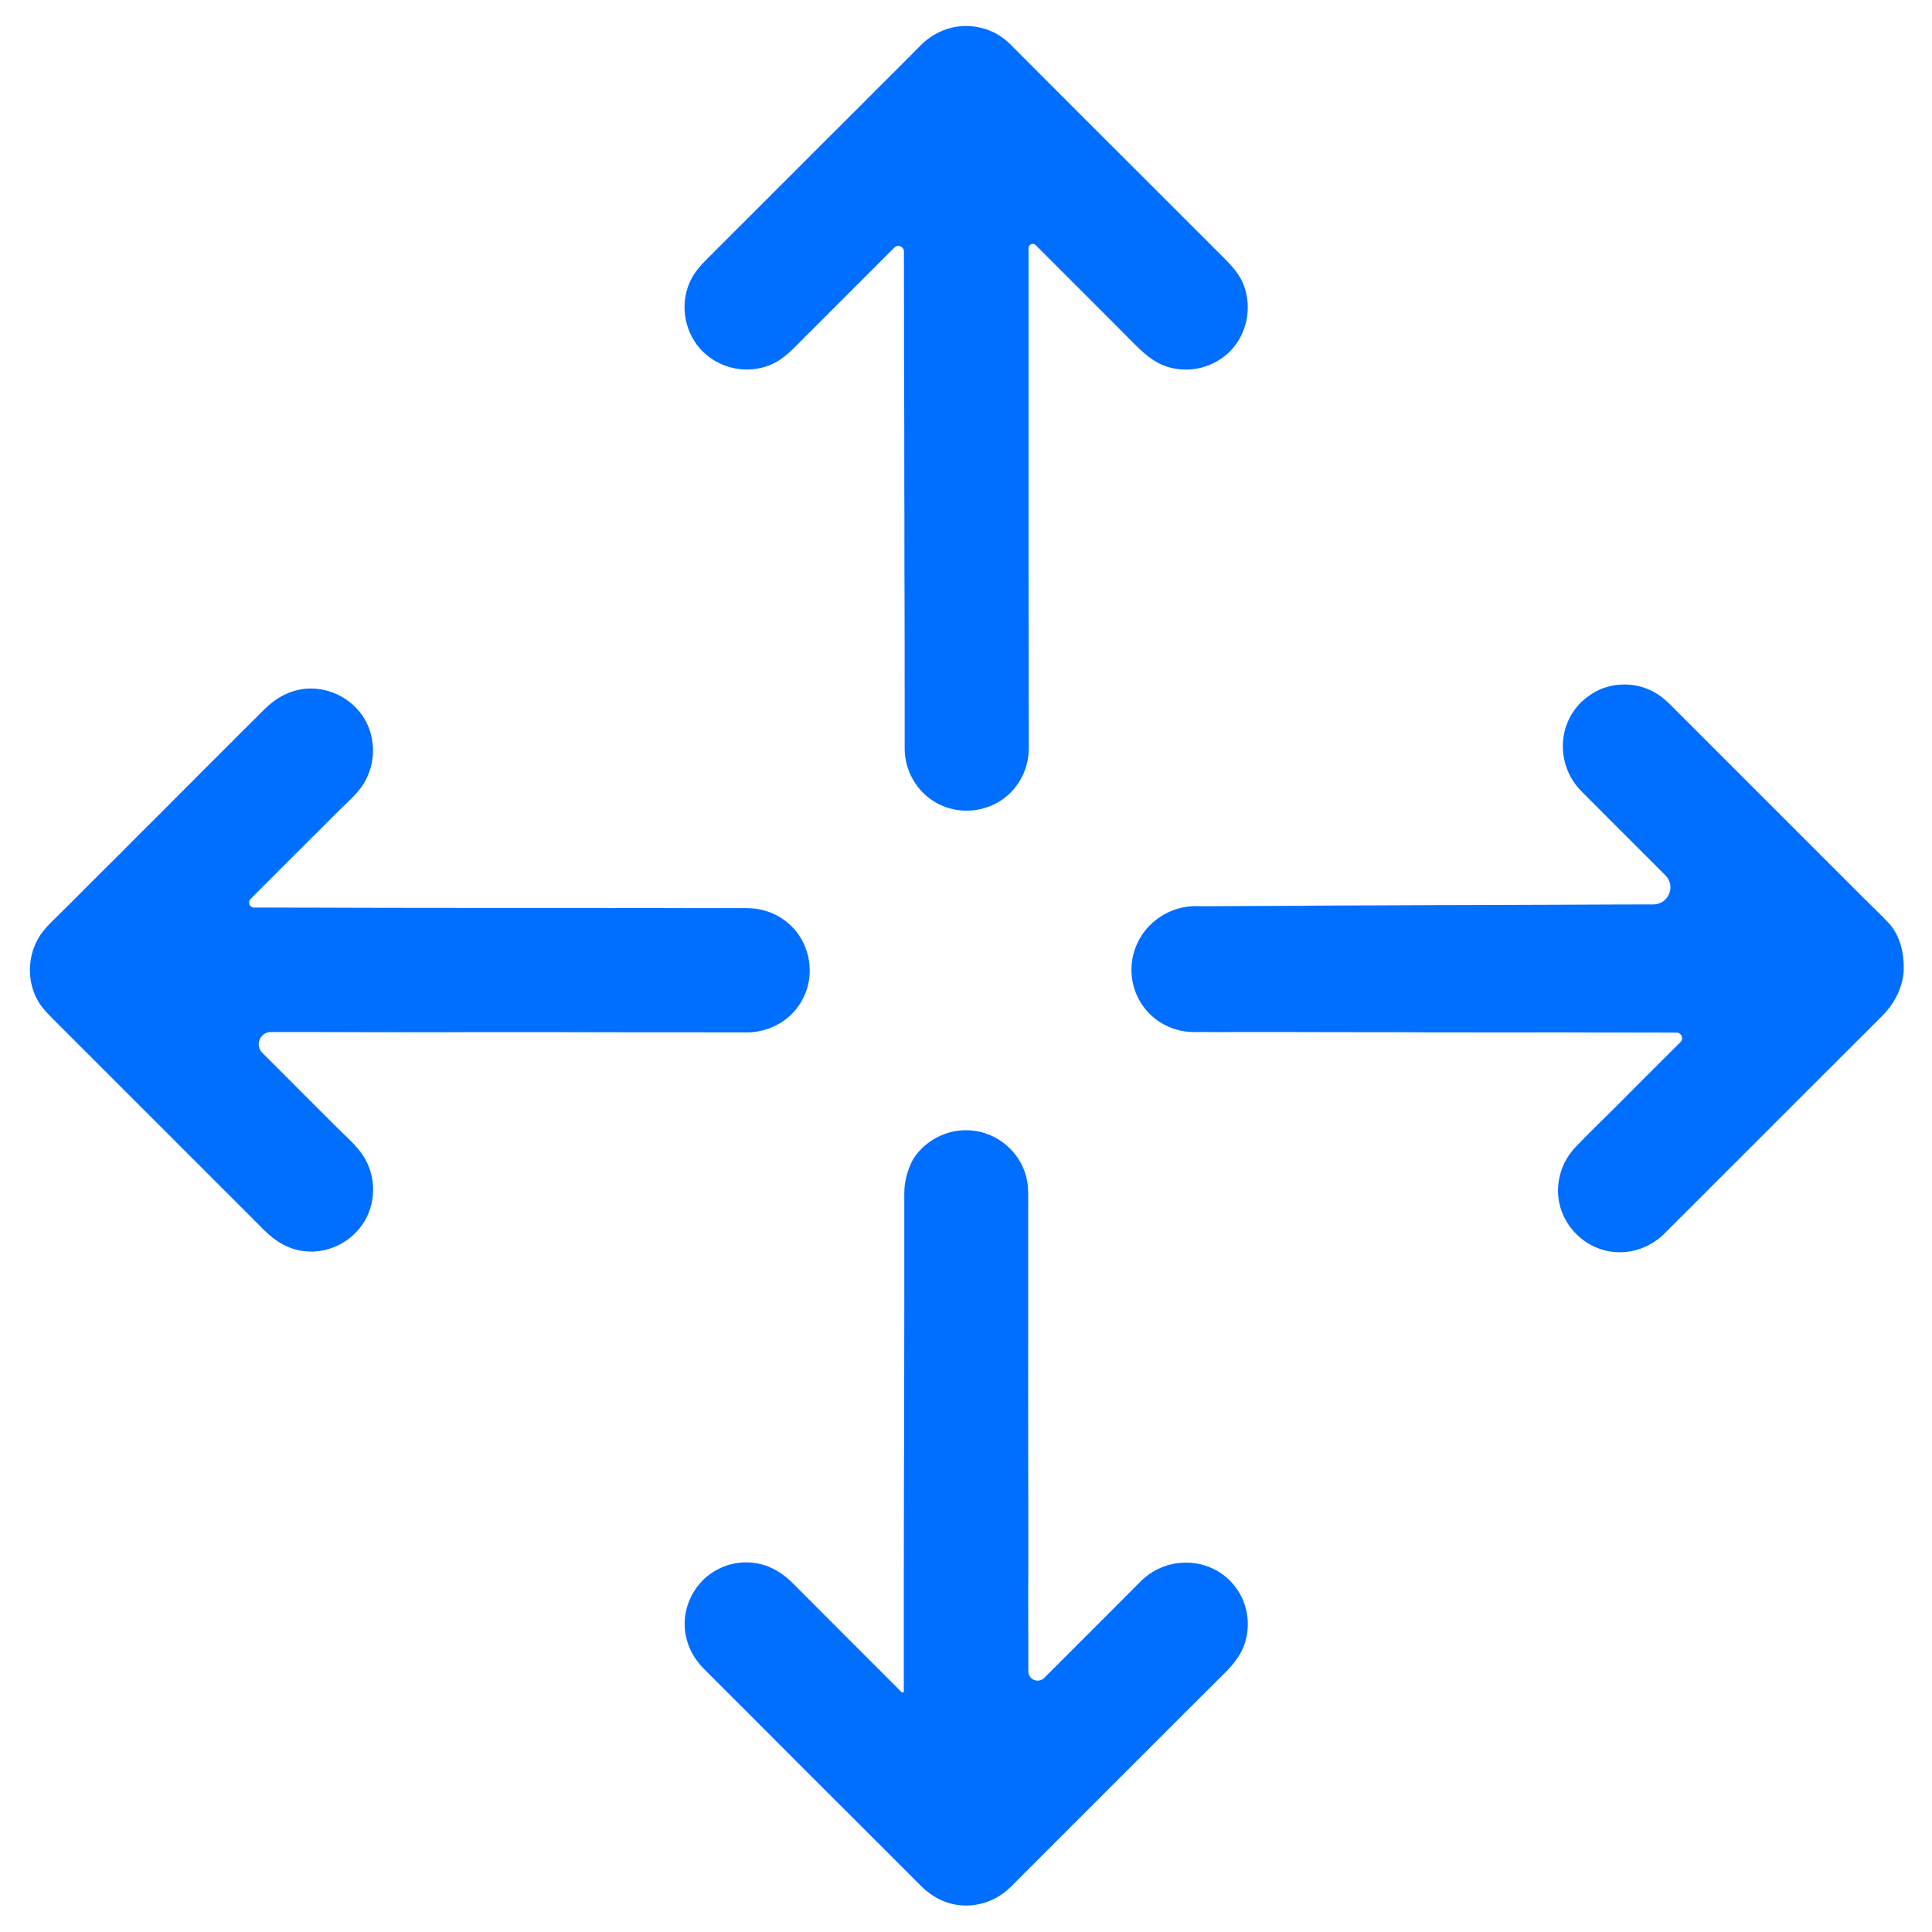 <svg width="16" height="16" viewBox="0 0 16 16" fill="none" xmlns="http://www.w3.org/2000/svg">
<path d="M2.107 7.516C2.068 7.519 2.049 7.471 2.076 7.444C2.153 7.367 2.23 7.29 2.306 7.213C2.425 7.095 2.546 6.974 2.665 6.855C2.708 6.812 2.751 6.769 2.794 6.726C2.852 6.667 2.916 6.613 2.969 6.549C3.1 6.394 3.126 6.167 3.036 5.985C2.944 5.802 2.746 5.69 2.541 5.703C2.402 5.713 2.285 5.779 2.189 5.875C2.123 5.941 2.055 6.008 1.989 6.074C1.895 6.168 1.802 6.262 1.707 6.356C1.575 6.488 1.443 6.62 1.312 6.752C1.204 6.859 1.095 6.968 0.988 7.076C0.9 7.163 0.813 7.25 0.724 7.339C0.647 7.417 0.568 7.496 0.49 7.573C0.446 7.617 0.396 7.662 0.357 7.712C0.23 7.874 0.211 8.105 0.313 8.287C0.356 8.361 0.422 8.421 0.482 8.482C0.605 8.605 0.727 8.727 0.85 8.85C0.969 8.969 1.09 9.09 1.209 9.209C1.298 9.297 1.388 9.388 1.477 9.477C1.579 9.578 1.679 9.679 1.781 9.781C1.916 9.915 2.05 10.05 2.185 10.185C2.277 10.277 2.382 10.344 2.513 10.361C2.717 10.387 2.919 10.285 3.022 10.108C3.124 9.931 3.11 9.705 2.988 9.543C2.93 9.466 2.854 9.401 2.787 9.334C2.681 9.228 2.576 9.123 2.47 9.017C2.371 8.918 2.271 8.817 2.172 8.719C2.109 8.655 2.154 8.547 2.243 8.547C2.488 8.547 2.732 8.547 2.976 8.548C3.266 8.548 3.554 8.55 3.842 8.548C4.111 8.548 4.381 8.548 4.65 8.548C4.917 8.549 5.186 8.549 5.453 8.549C5.657 8.549 5.86 8.549 6.062 8.55C6.105 8.55 6.148 8.55 6.191 8.55C6.383 8.547 6.562 8.443 6.65 8.269C6.739 8.097 6.72 7.884 6.604 7.727C6.506 7.596 6.352 7.521 6.188 7.521C6.038 7.52 5.887 7.521 5.735 7.521C5.467 7.519 5.199 7.521 4.931 7.519C4.636 7.519 4.343 7.519 4.048 7.519C3.716 7.519 3.383 7.519 3.049 7.518C2.735 7.516 2.421 7.517 2.107 7.516ZM7.489 9.879C7.489 10.183 7.489 10.487 7.489 10.791C7.488 11.039 7.489 11.287 7.488 11.535C7.488 11.77 7.488 12.005 7.486 12.242C7.485 12.507 7.486 12.772 7.485 13.037C7.485 13.361 7.485 13.682 7.485 14.006C7.485 14.015 7.474 14.02 7.467 14.014C7.318 13.865 7.168 13.715 7.019 13.566C6.866 13.412 6.714 13.261 6.561 13.107C6.474 13.021 6.371 12.961 6.251 12.944C6.093 12.921 5.933 12.975 5.819 13.088L5.821 13.087C5.702 13.206 5.647 13.378 5.679 13.541C5.699 13.653 5.756 13.748 5.835 13.826C5.949 13.94 6.06 14.052 6.174 14.165C6.351 14.343 6.529 14.52 6.708 14.7C6.868 14.859 7.028 15.019 7.187 15.178C7.289 15.28 7.391 15.382 7.493 15.484C7.539 15.53 7.583 15.574 7.629 15.62C7.718 15.709 7.831 15.768 7.957 15.779C8.111 15.792 8.258 15.736 8.367 15.63C8.404 15.593 8.442 15.556 8.477 15.52C8.588 15.409 8.698 15.299 8.808 15.189C8.966 15.031 9.124 14.873 9.281 14.716C9.453 14.544 9.625 14.372 9.797 14.2C9.915 14.082 10.031 13.966 10.149 13.849C10.211 13.786 10.267 13.718 10.3 13.634C10.358 13.482 10.341 13.31 10.253 13.174C10.075 12.896 9.682 12.864 9.45 13.093C9.364 13.179 9.28 13.264 9.194 13.35C9.012 13.532 8.83 13.714 8.648 13.896C8.599 13.944 8.516 13.91 8.516 13.841C8.516 13.757 8.516 13.673 8.516 13.589C8.516 13.4 8.514 13.209 8.516 13.019C8.516 12.912 8.516 12.809 8.516 12.703C8.516 12.491 8.516 12.276 8.515 12.064C8.515 11.975 8.515 11.886 8.515 11.797C8.515 11.582 8.514 11.366 8.515 11.149C8.515 11.052 8.515 10.954 8.515 10.857C8.515 10.656 8.515 10.459 8.515 10.258C8.515 10.16 8.515 10.066 8.515 9.968C8.515 9.905 8.518 9.842 8.506 9.779C8.469 9.573 8.301 9.408 8.096 9.369C7.89 9.329 7.676 9.422 7.563 9.598C7.517 9.684 7.489 9.782 7.489 9.879ZM13.091 5.819C12.89 6.02 12.896 6.347 13.093 6.549C13.17 6.626 13.249 6.705 13.326 6.783C13.481 6.938 13.638 7.094 13.792 7.249C13.881 7.337 13.819 7.489 13.693 7.49C13.485 7.49 13.277 7.491 13.07 7.492C12.786 7.492 12.502 7.495 12.219 7.495C11.953 7.496 11.69 7.496 11.424 7.498C11.162 7.499 10.898 7.499 10.635 7.502C10.432 7.503 10.232 7.503 10.03 7.505C9.984 7.505 9.939 7.506 9.895 7.504C9.717 7.507 9.551 7.599 9.454 7.748C9.349 7.91 9.342 8.118 9.436 8.284C9.525 8.445 9.696 8.544 9.879 8.547C10.016 8.548 10.152 8.547 10.289 8.547C10.559 8.547 10.828 8.547 11.096 8.548C11.389 8.548 11.681 8.548 11.975 8.55C12.305 8.55 12.633 8.551 12.961 8.55C13.269 8.552 13.578 8.55 13.886 8.552C13.925 8.552 13.945 8.601 13.918 8.629C13.73 8.816 13.543 9.003 13.356 9.191C13.255 9.291 13.153 9.39 13.055 9.492C12.934 9.615 12.878 9.791 12.913 9.961C12.953 10.155 13.108 10.313 13.301 10.358C13.476 10.398 13.655 10.342 13.781 10.219C13.83 10.17 13.879 10.121 13.926 10.074C14.031 9.969 14.136 9.865 14.24 9.76C14.454 9.547 14.667 9.333 14.881 9.119C15.107 8.893 15.334 8.667 15.562 8.439C15.573 8.427 15.584 8.416 15.596 8.404C15.693 8.307 15.762 8.166 15.766 8.027C15.769 7.896 15.736 7.748 15.644 7.647C15.574 7.572 15.497 7.5 15.422 7.425C15.277 7.28 15.131 7.134 14.986 6.989C14.842 6.845 14.697 6.7 14.553 6.556C14.409 6.412 14.264 6.267 14.119 6.122C14.024 6.027 13.93 5.933 13.837 5.84C13.782 5.785 13.723 5.738 13.652 5.709C13.527 5.656 13.384 5.656 13.259 5.706C13.199 5.732 13.14 5.771 13.091 5.819ZM8.364 0.364C8.565 0.565 8.766 0.766 8.966 0.967C9.197 1.197 9.428 1.428 9.659 1.659C9.743 1.744 9.828 1.828 9.913 1.913C9.984 1.984 10.056 2.056 10.128 2.128C10.198 2.198 10.265 2.268 10.301 2.364C10.37 2.548 10.327 2.76 10.194 2.902C10.06 3.041 9.857 3.095 9.672 3.039C9.552 3.002 9.468 2.922 9.382 2.836C9.329 2.783 9.275 2.728 9.222 2.675C9.007 2.46 8.792 2.245 8.577 2.03C8.555 2.008 8.518 2.024 8.518 2.054C8.518 2.354 8.518 2.655 8.518 2.955C8.518 3.244 8.518 3.537 8.518 3.826C8.518 4.096 8.518 4.365 8.518 4.637C8.518 4.907 8.518 5.173 8.519 5.443C8.519 5.647 8.519 5.85 8.52 6.055C8.52 6.104 8.52 6.15 8.52 6.198C8.519 6.383 8.423 6.554 8.262 6.646C8.094 6.742 7.879 6.736 7.719 6.627C7.577 6.531 7.492 6.369 7.492 6.197C7.492 6.048 7.492 5.899 7.492 5.75C7.492 5.477 7.492 5.205 7.491 4.931C7.489 4.634 7.491 4.338 7.489 4.041C7.489 3.705 7.489 3.37 7.487 3.033C7.486 2.716 7.487 2.4 7.486 2.083C7.486 2.042 7.436 2.021 7.407 2.05C7.327 2.13 7.246 2.211 7.166 2.291C7.046 2.411 6.924 2.533 6.804 2.653C6.755 2.702 6.708 2.749 6.659 2.798C6.576 2.881 6.497 2.971 6.387 3.019C6.194 3.102 5.967 3.057 5.819 2.91C5.671 2.762 5.628 2.533 5.71 2.342C5.75 2.247 5.82 2.18 5.89 2.11C5.969 2.031 6.048 1.952 6.127 1.873C6.219 1.782 6.312 1.688 6.403 1.597C6.514 1.486 6.626 1.375 6.736 1.264C6.871 1.13 7.007 0.993 7.142 0.859C7.242 0.758 7.342 0.658 7.443 0.558C7.504 0.496 7.564 0.436 7.626 0.374C7.746 0.254 7.913 0.194 8.082 0.222C8.189 0.238 8.288 0.288 8.364 0.364Z" fill="#006EFF"/>
</svg>
